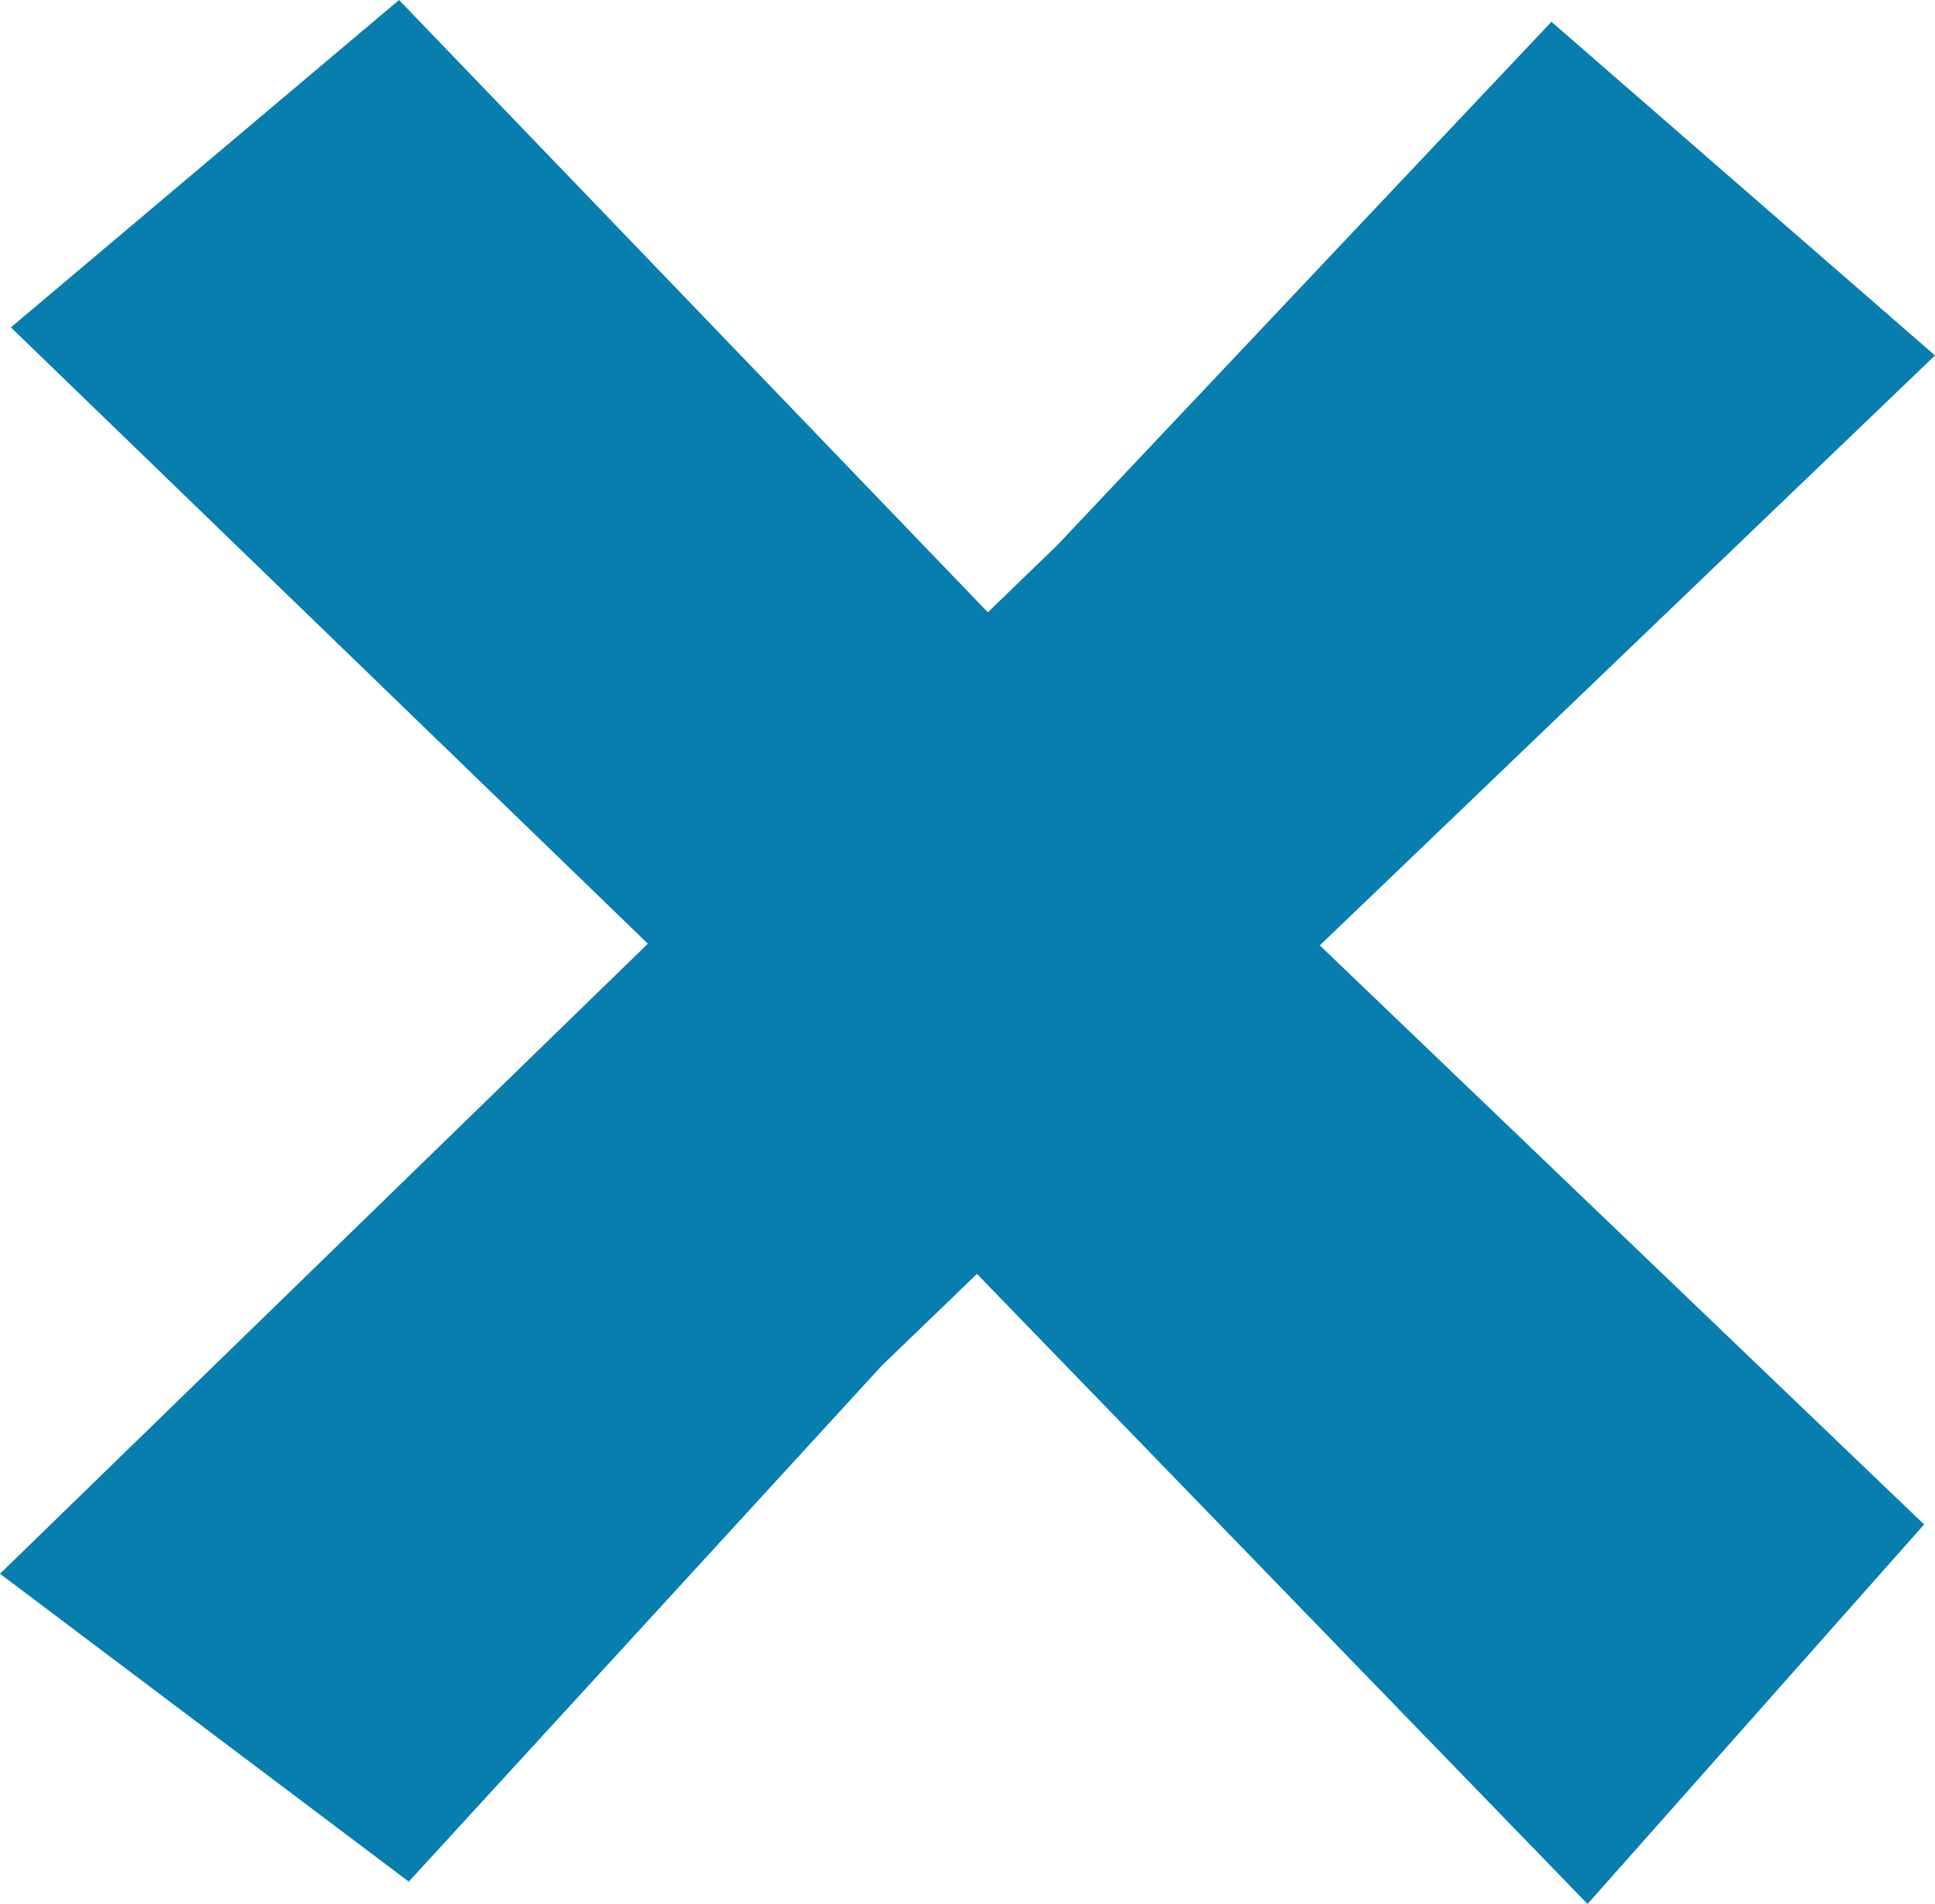 <?xml version="1.0" encoding="UTF-8"?>
<svg id="_圖層_2" data-name="圖層 2" xmlns="http://www.w3.org/2000/svg" width="33.75" height="33.21" viewBox="0 0 33.75 33.21">
  <defs>
    <style>
      .cls-1 {
        fill: #077ead;
        fill-rule: evenodd;
      }
    </style>
  </defs>
  <g id="_定位" data-name="定位">
    <polygon class="cls-1" points="33.75 6.2 27.06 .38 18.44 9.51 17.23 10.68 6.96 0 .19 5.71 11.3 16.46 0 27.45 7.13 32.82 15.38 23.82 17.04 22.22 27.69 33.21 33.56 26.59 23.02 16.49 33.75 6.2"/>
  </g>
</svg>